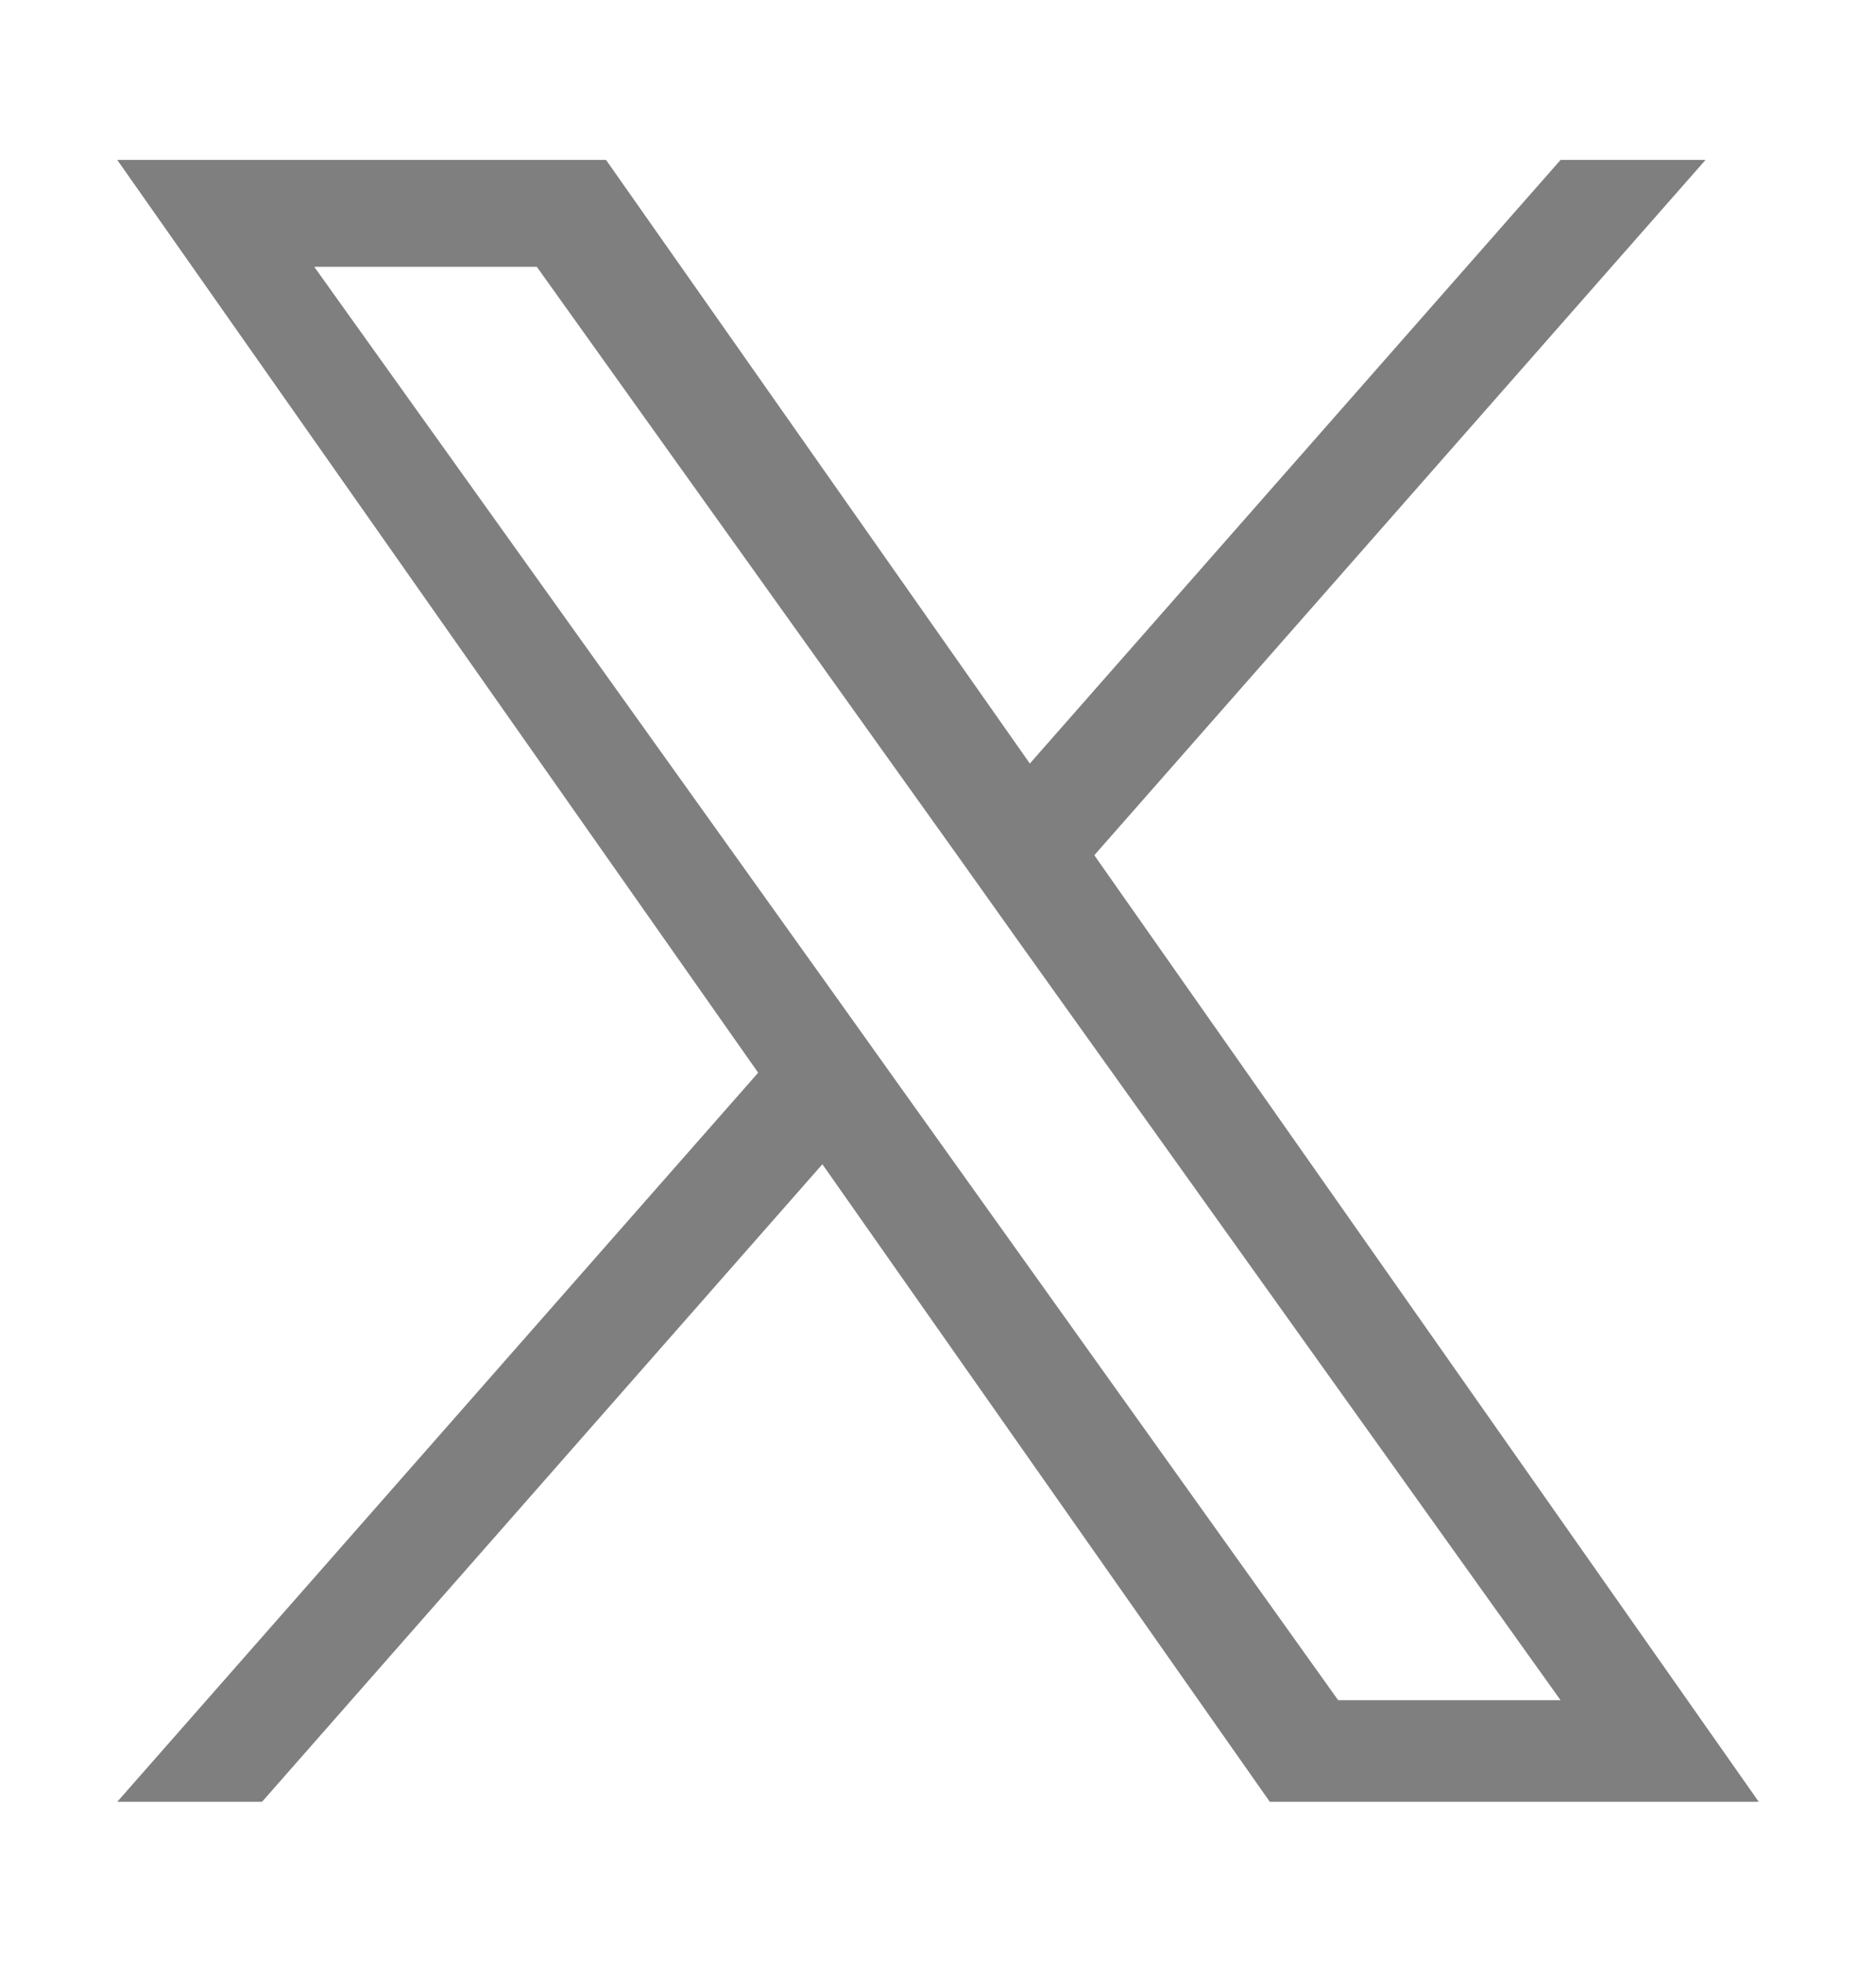<svg width="22" height="23" viewBox="0 0 22 23" fill="none" xmlns="http://www.w3.org/2000/svg">
<path d="M12.833 10.027L20.001 1.875H18.301L12.077 8.952L7.107 1.875H1.375L8.891 12.577L1.375 21.125H3.073L9.644 13.65L14.891 21.125H20.625L12.833 10.027ZM10.506 12.671L9.745 11.604L3.685 3.128H6.295L11.186 9.971L11.945 11.038L18.301 19.934H15.693L10.506 12.671Z" fill="black" fill-opacity="0.5"/>
</svg>
